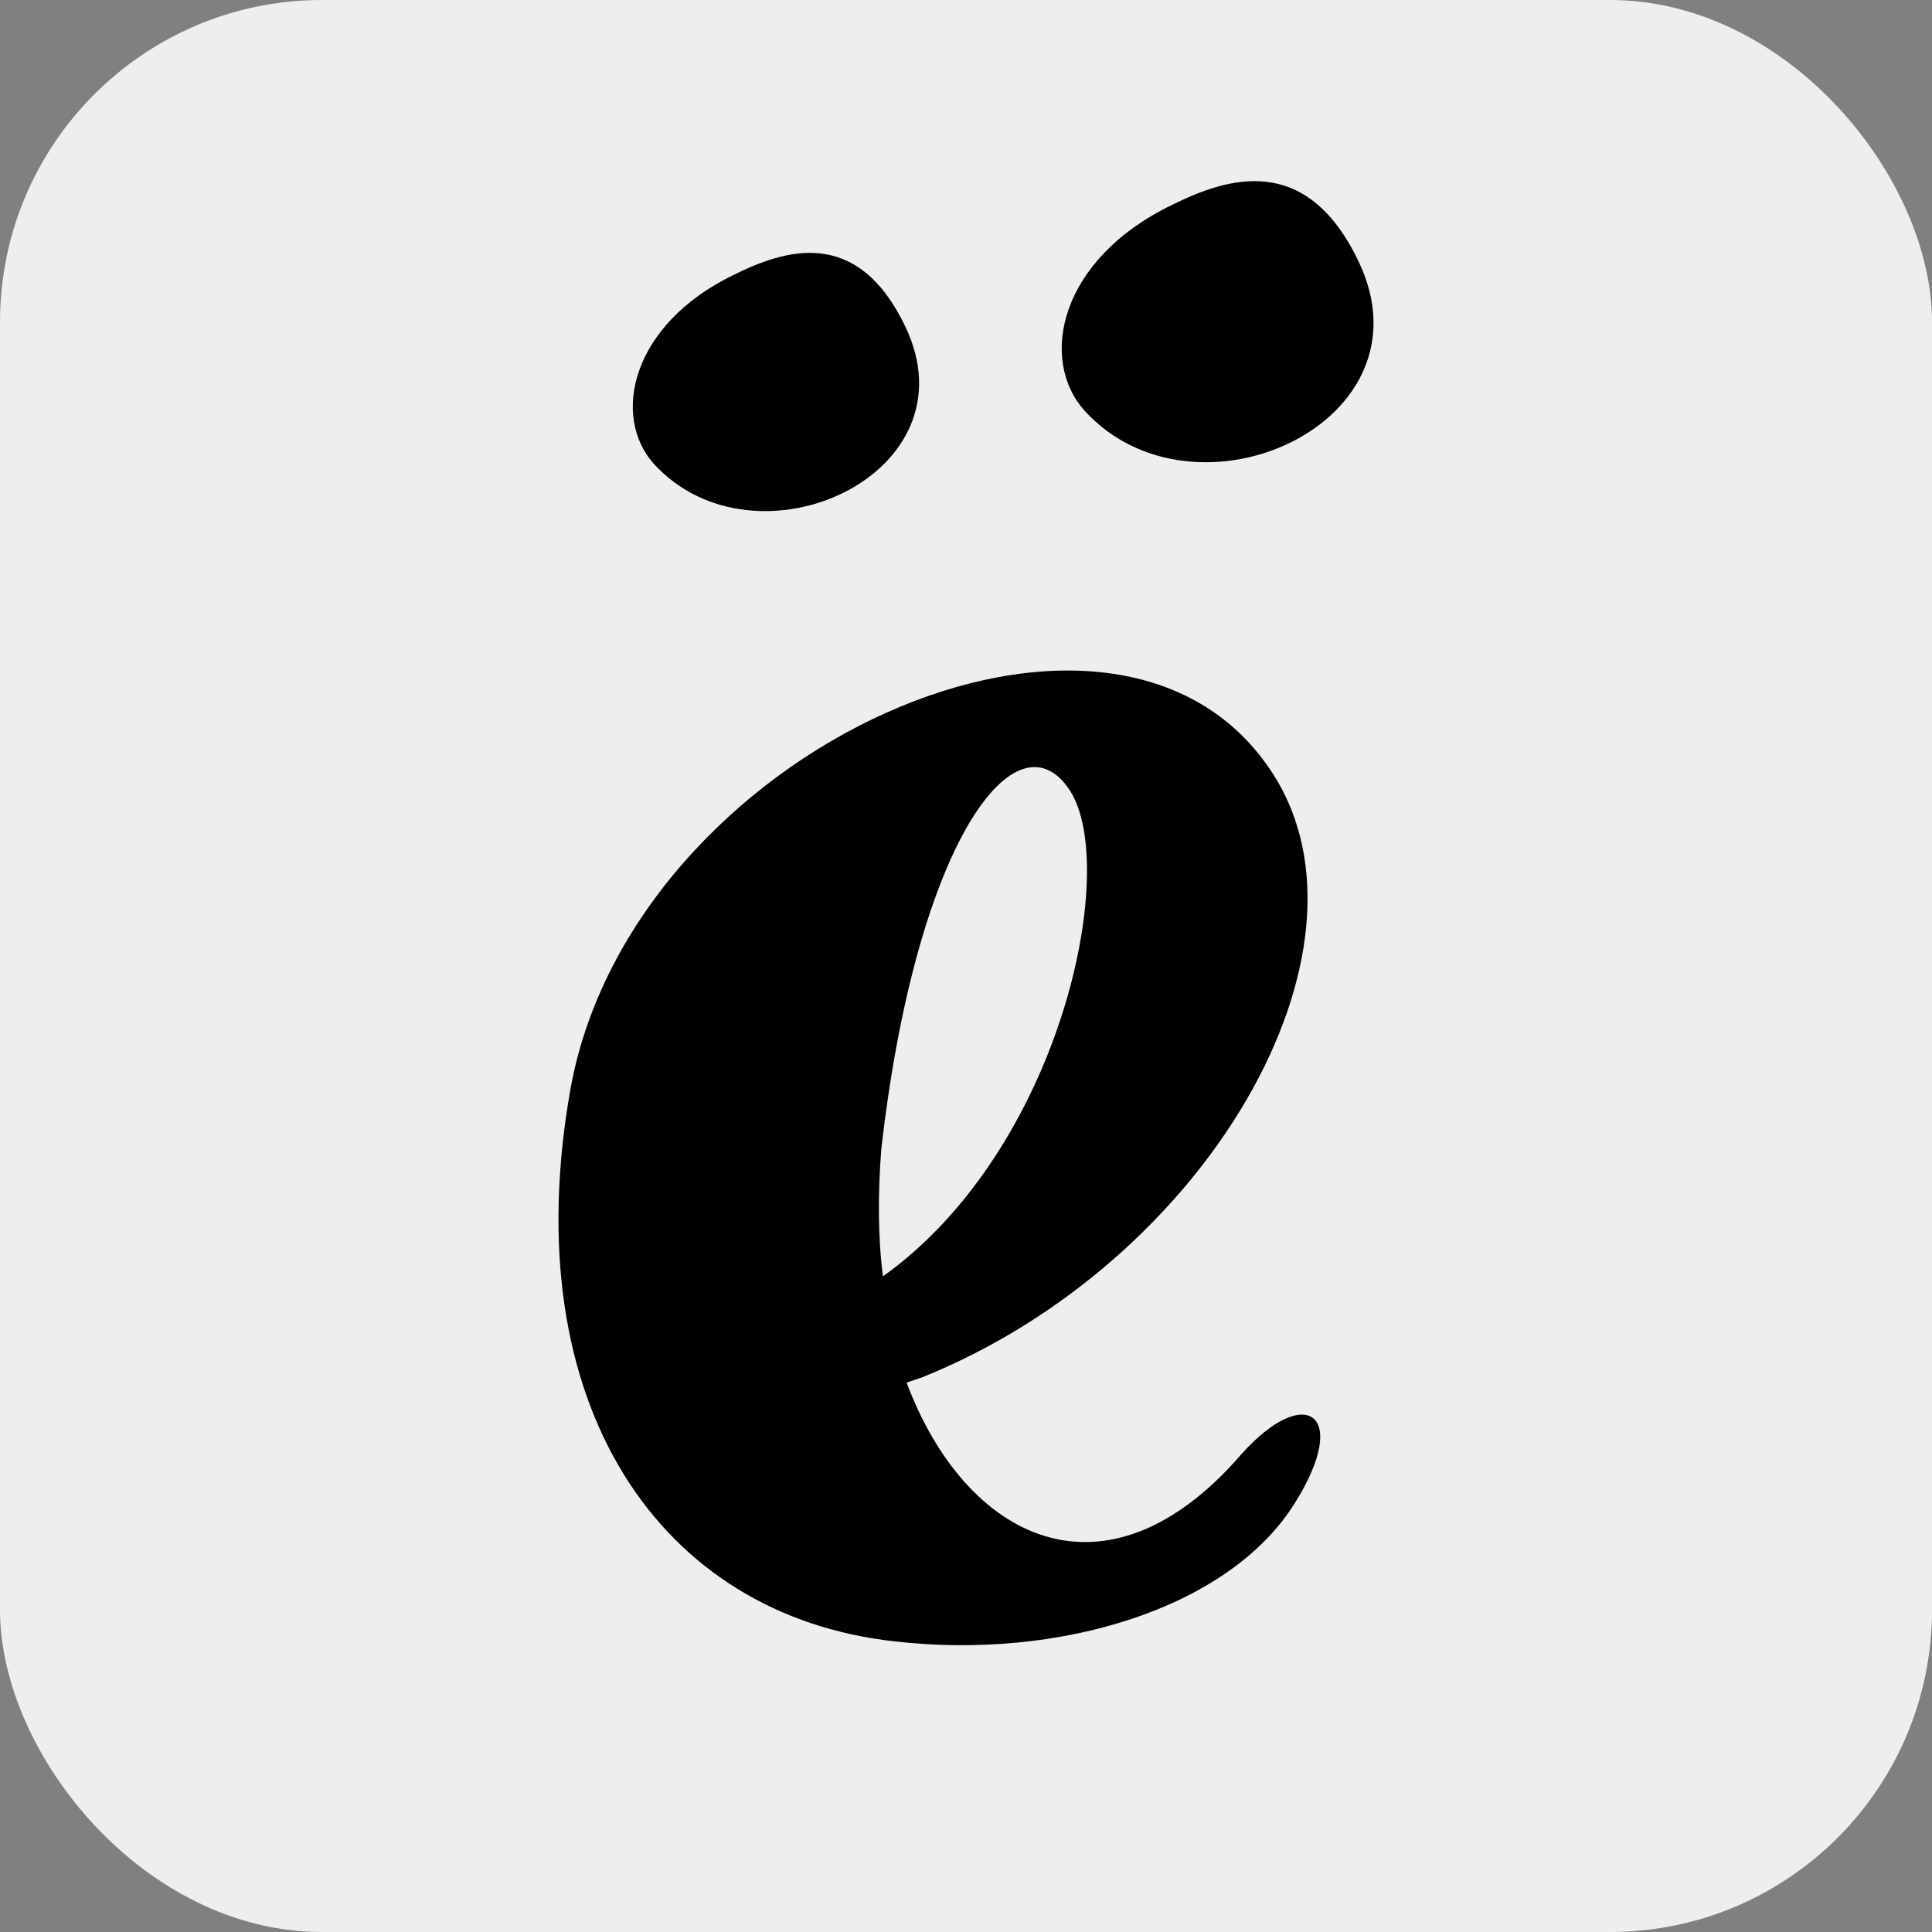 <svg width="120" height="120" viewBox="0 0 120 120" fill="none" xmlns="http://www.w3.org/2000/svg">
<rect x="0" y="0" width="120" height="120" fill="#808080" stroke="none"/>
<rect width="120" height="120" rx="20" fill="#EEEEEE"/>
<path d="M56.211 20.242C60.682 29.458 46.92 35.718 40.606 28.805C37.975 25.86 39.185 20.168 45.567 17.075C48.761 15.492 53.232 14.053 56.211 20.242Z" fill="black"/>
<path d="M84.359 16.187C89.224 26.22 74.234 33.036 67.363 25.509C64.499 22.299 65.814 16.109 72.77 12.74C76.244 11.015 81.111 9.452 84.359 16.187Z" fill="black"/>
<path fill-rule="evenodd" clip-rule="evenodd" d="M55.573 101.949C65.754 103.121 76.352 99.926 80.445 93.328C83.906 87.791 81.073 85.875 77.085 90.345C68.692 100.034 59.983 95.669 56.311 85.875L57.256 85.557C74.987 78.424 86.109 59.052 79.08 48.088C69.424 32.972 39.206 46.489 35.427 67.674C31.965 87.259 40.988 100.352 55.573 101.949ZM66.488 49.154C69.531 54.05 65.86 71.401 54.841 79.278C54.527 76.827 54.527 74.168 54.736 71.401C56.939 52.027 63.236 44.046 66.488 49.154Z" fill="black"/>
</svg>
